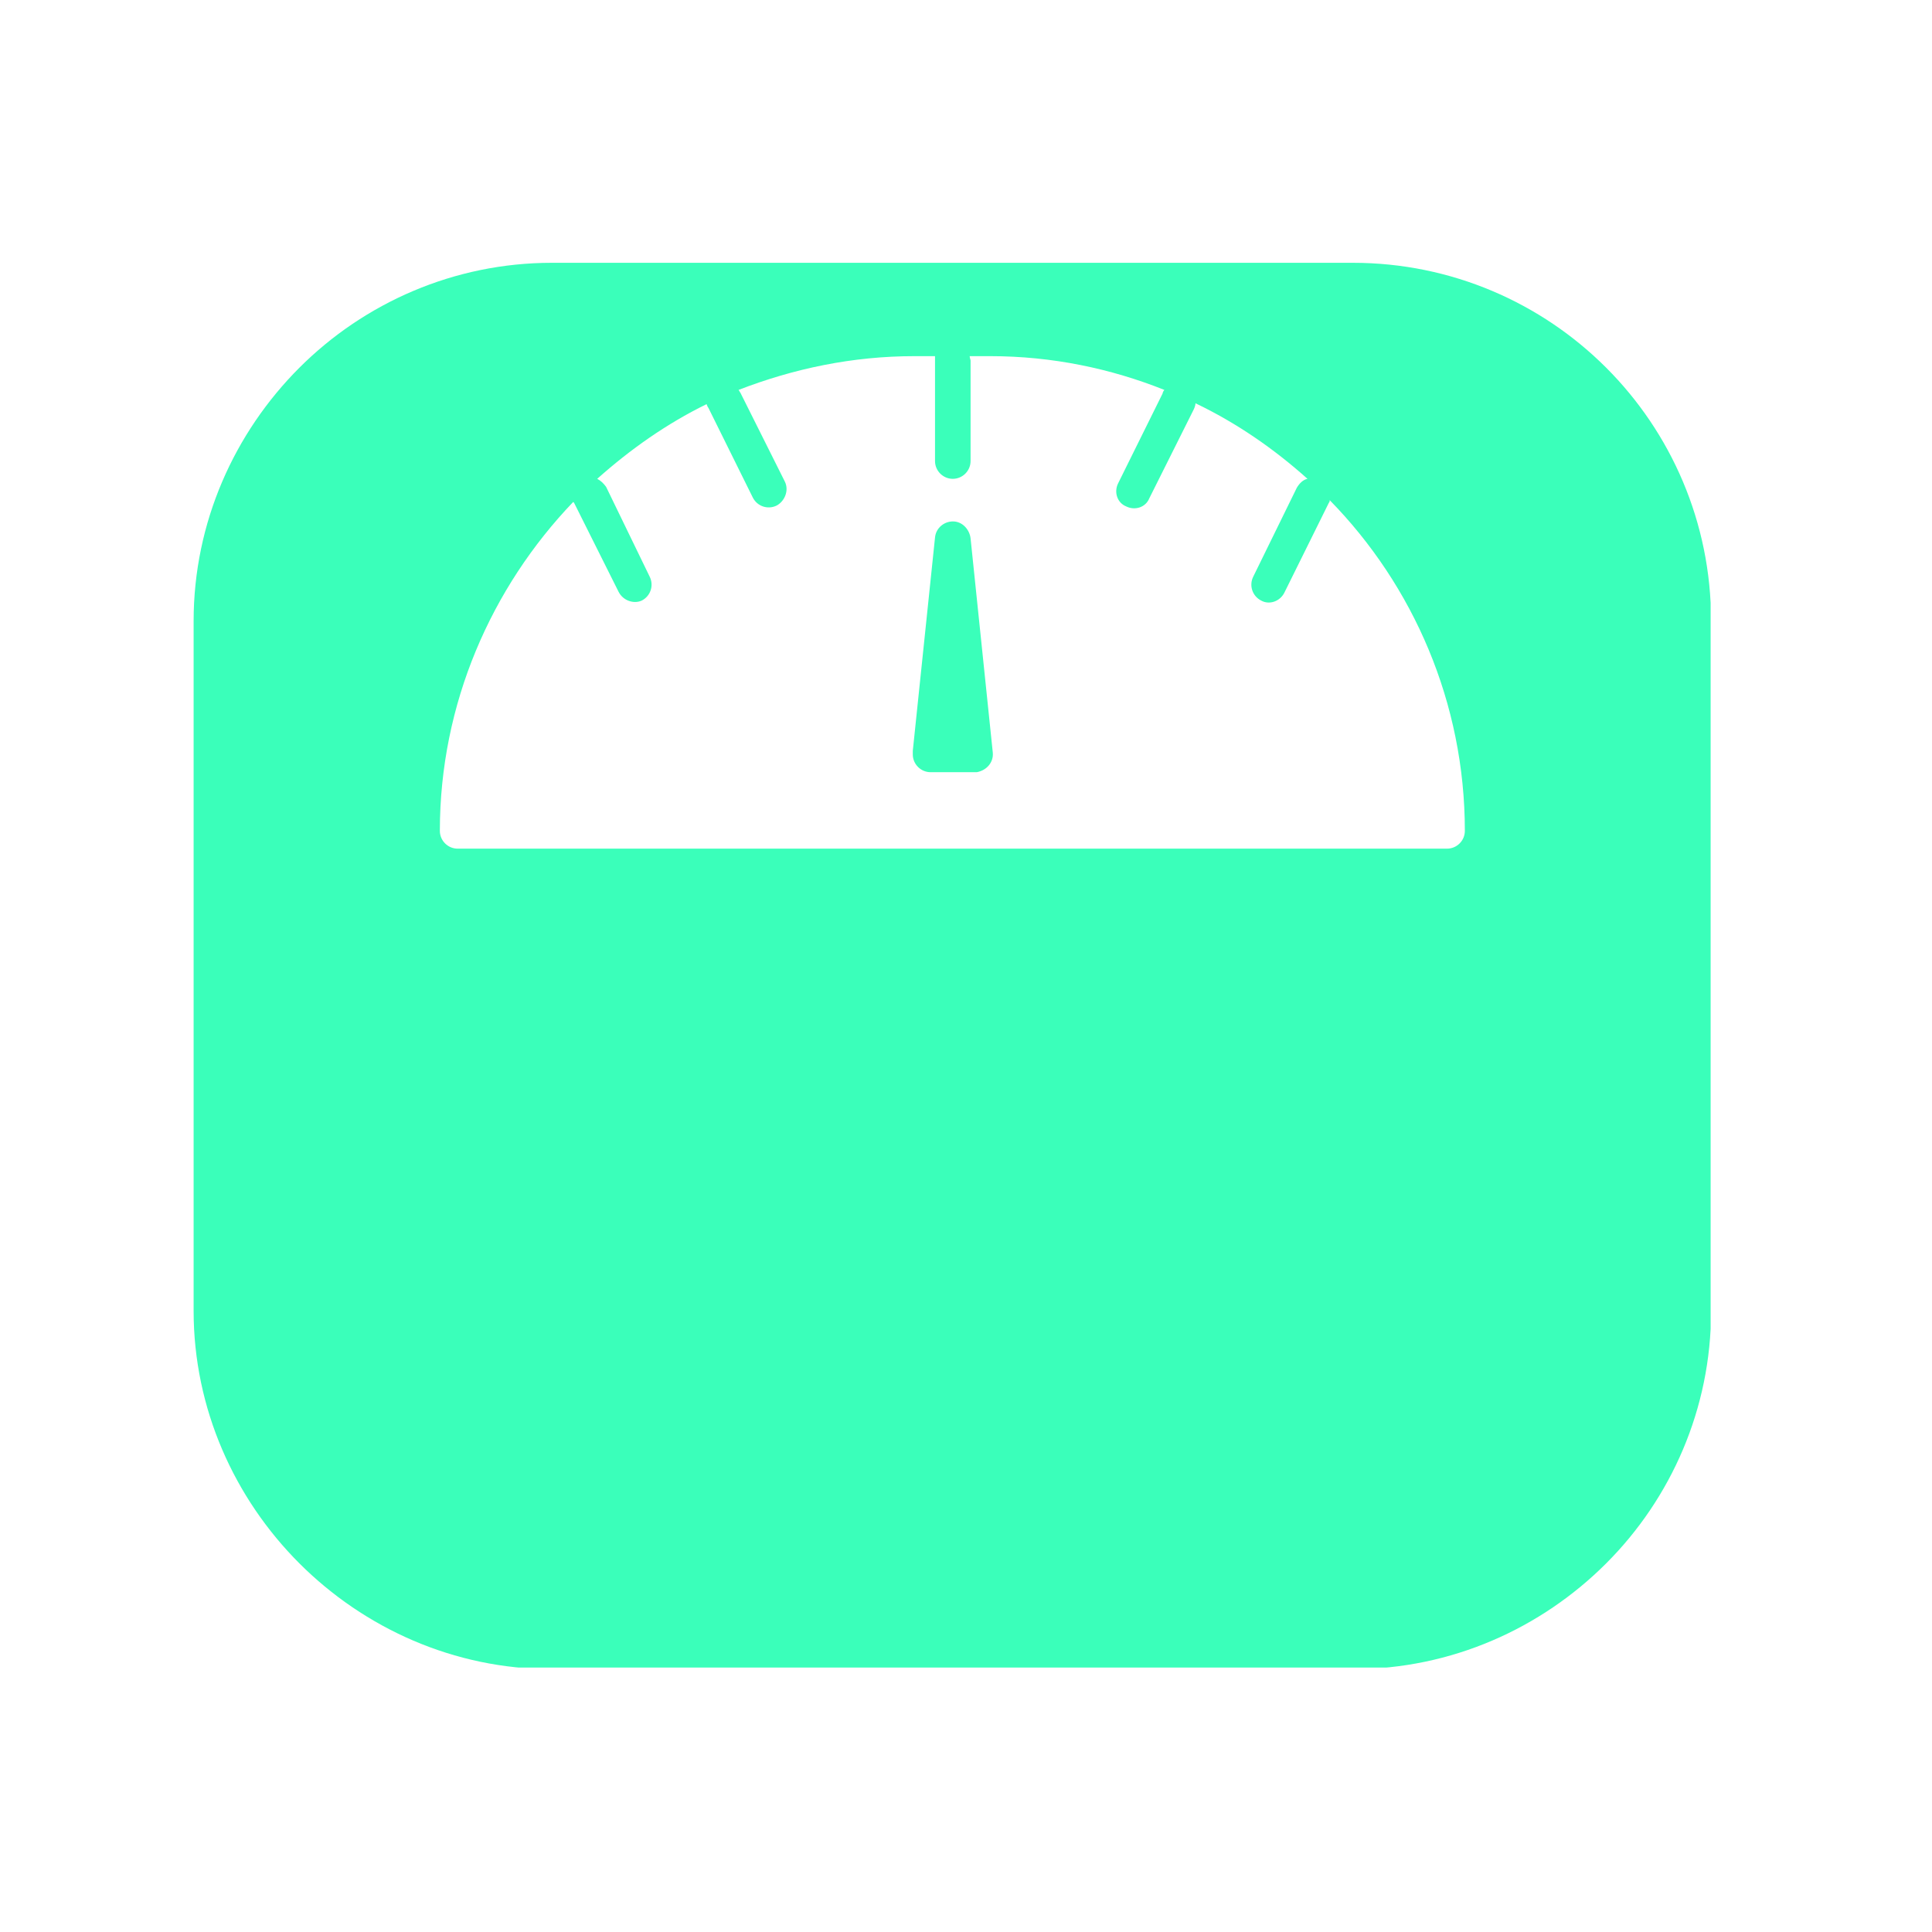 <svg xmlns="http://www.w3.org/2000/svg" xmlns:xlink="http://www.w3.org/1999/xlink" width="480" zoomAndPan="magnify" viewBox="0 0 360 360" height="480" preserveAspectRatio="xMidYMid meet" version="1.0"><defs><clipPath id="049a980b11"><path d="M 36 48.969 L 318.75 48.969 L 318.75 310.719 L 36 310.719 Z M 36 48.969 " clip-rule="nonzero"/></clipPath></defs><g clip-path="url(#049a980b11)"><path fill="#3affba" d="M 121.055 107.445 L 112.938 90.715 C 112.441 90.051 111.945 89.555 111.281 89.223 C 117.41 83.758 124.203 78.953 131.656 75.309 C 131.82 75.641 131.82 75.805 131.988 75.973 L 140.27 92.703 C 141.098 94.359 143.086 95.02 144.742 94.191 C 146.234 93.363 147.062 91.375 146.234 89.719 L 137.949 73.156 C 137.785 72.988 137.785 72.824 137.617 72.656 C 147.891 68.684 158.82 66.363 170.418 66.363 L 174.227 66.363 C 174.227 66.695 174.227 67.027 174.227 67.191 L 174.227 85.91 C 174.227 87.73 175.719 89.223 177.539 89.223 C 179.363 89.223 180.852 87.73 180.852 85.91 L 180.852 67.191 C 180.852 67.027 180.688 66.695 180.688 66.363 L 184.496 66.363 C 196.094 66.363 207.023 68.684 216.965 72.656 C 216.797 72.824 216.633 73.156 216.633 73.32 L 208.352 90.051 C 207.523 91.707 208.184 93.695 209.84 94.359 C 211.496 95.188 213.484 94.523 214.148 92.867 L 222.43 76.301 C 222.598 75.973 222.762 75.473 222.762 75.145 C 230.383 78.789 237.34 83.59 243.633 89.223 C 242.805 89.387 242.141 90.051 241.645 90.879 L 233.527 107.445 C 232.699 109.102 233.363 111.09 235.02 111.918 C 236.512 112.746 238.5 112.082 239.328 110.426 L 247.609 93.695 C 247.773 93.531 247.773 93.363 247.773 93.199 C 263.344 109.102 272.953 130.965 272.953 154.82 C 272.953 156.641 271.461 158.133 269.641 158.133 L 85.273 158.133 C 83.453 158.133 81.961 156.641 81.961 154.82 C 81.961 131.133 91.57 109.434 106.809 93.531 L 106.973 93.695 L 115.258 110.262 C 116.086 111.918 118.074 112.578 119.562 111.918 C 121.219 111.09 121.883 109.102 121.055 107.445 Z M 252.082 48.969 L 102.832 48.969 C 84.613 48.969 67.883 56.426 55.789 68.516 C 43.695 80.609 36.078 97.34 36.078 115.727 L 36.078 244.27 C 36.078 262.492 43.695 279.223 55.789 291.312 C 67.883 303.406 84.613 311.023 102.832 311.023 L 252.082 311.023 C 270.469 311.023 287.199 303.406 299.289 291.312 C 311.383 279.223 318.836 262.492 318.836 244.27 L 318.836 115.727 C 318.836 97.34 311.383 80.609 299.289 68.516 C 287.199 56.426 270.469 48.969 252.082 48.969 Z M 252.082 48.969 " fill-opacity="1" fill-rule="evenodd"/></g><path fill="#3affba" d="M 174.227 100.156 L 170.086 139.91 C 170.086 140.078 170.086 140.242 170.086 140.574 C 170.086 142.395 171.578 143.887 173.398 143.887 L 182.012 143.887 C 183.836 143.555 185.16 142.066 184.992 140.242 L 180.852 100.32 C 180.688 98.832 179.527 97.34 177.871 97.176 C 176.051 97.008 174.391 98.332 174.227 100.156 Z M 174.227 100.156 " fill-opacity="1" fill-rule="evenodd"/></svg>
